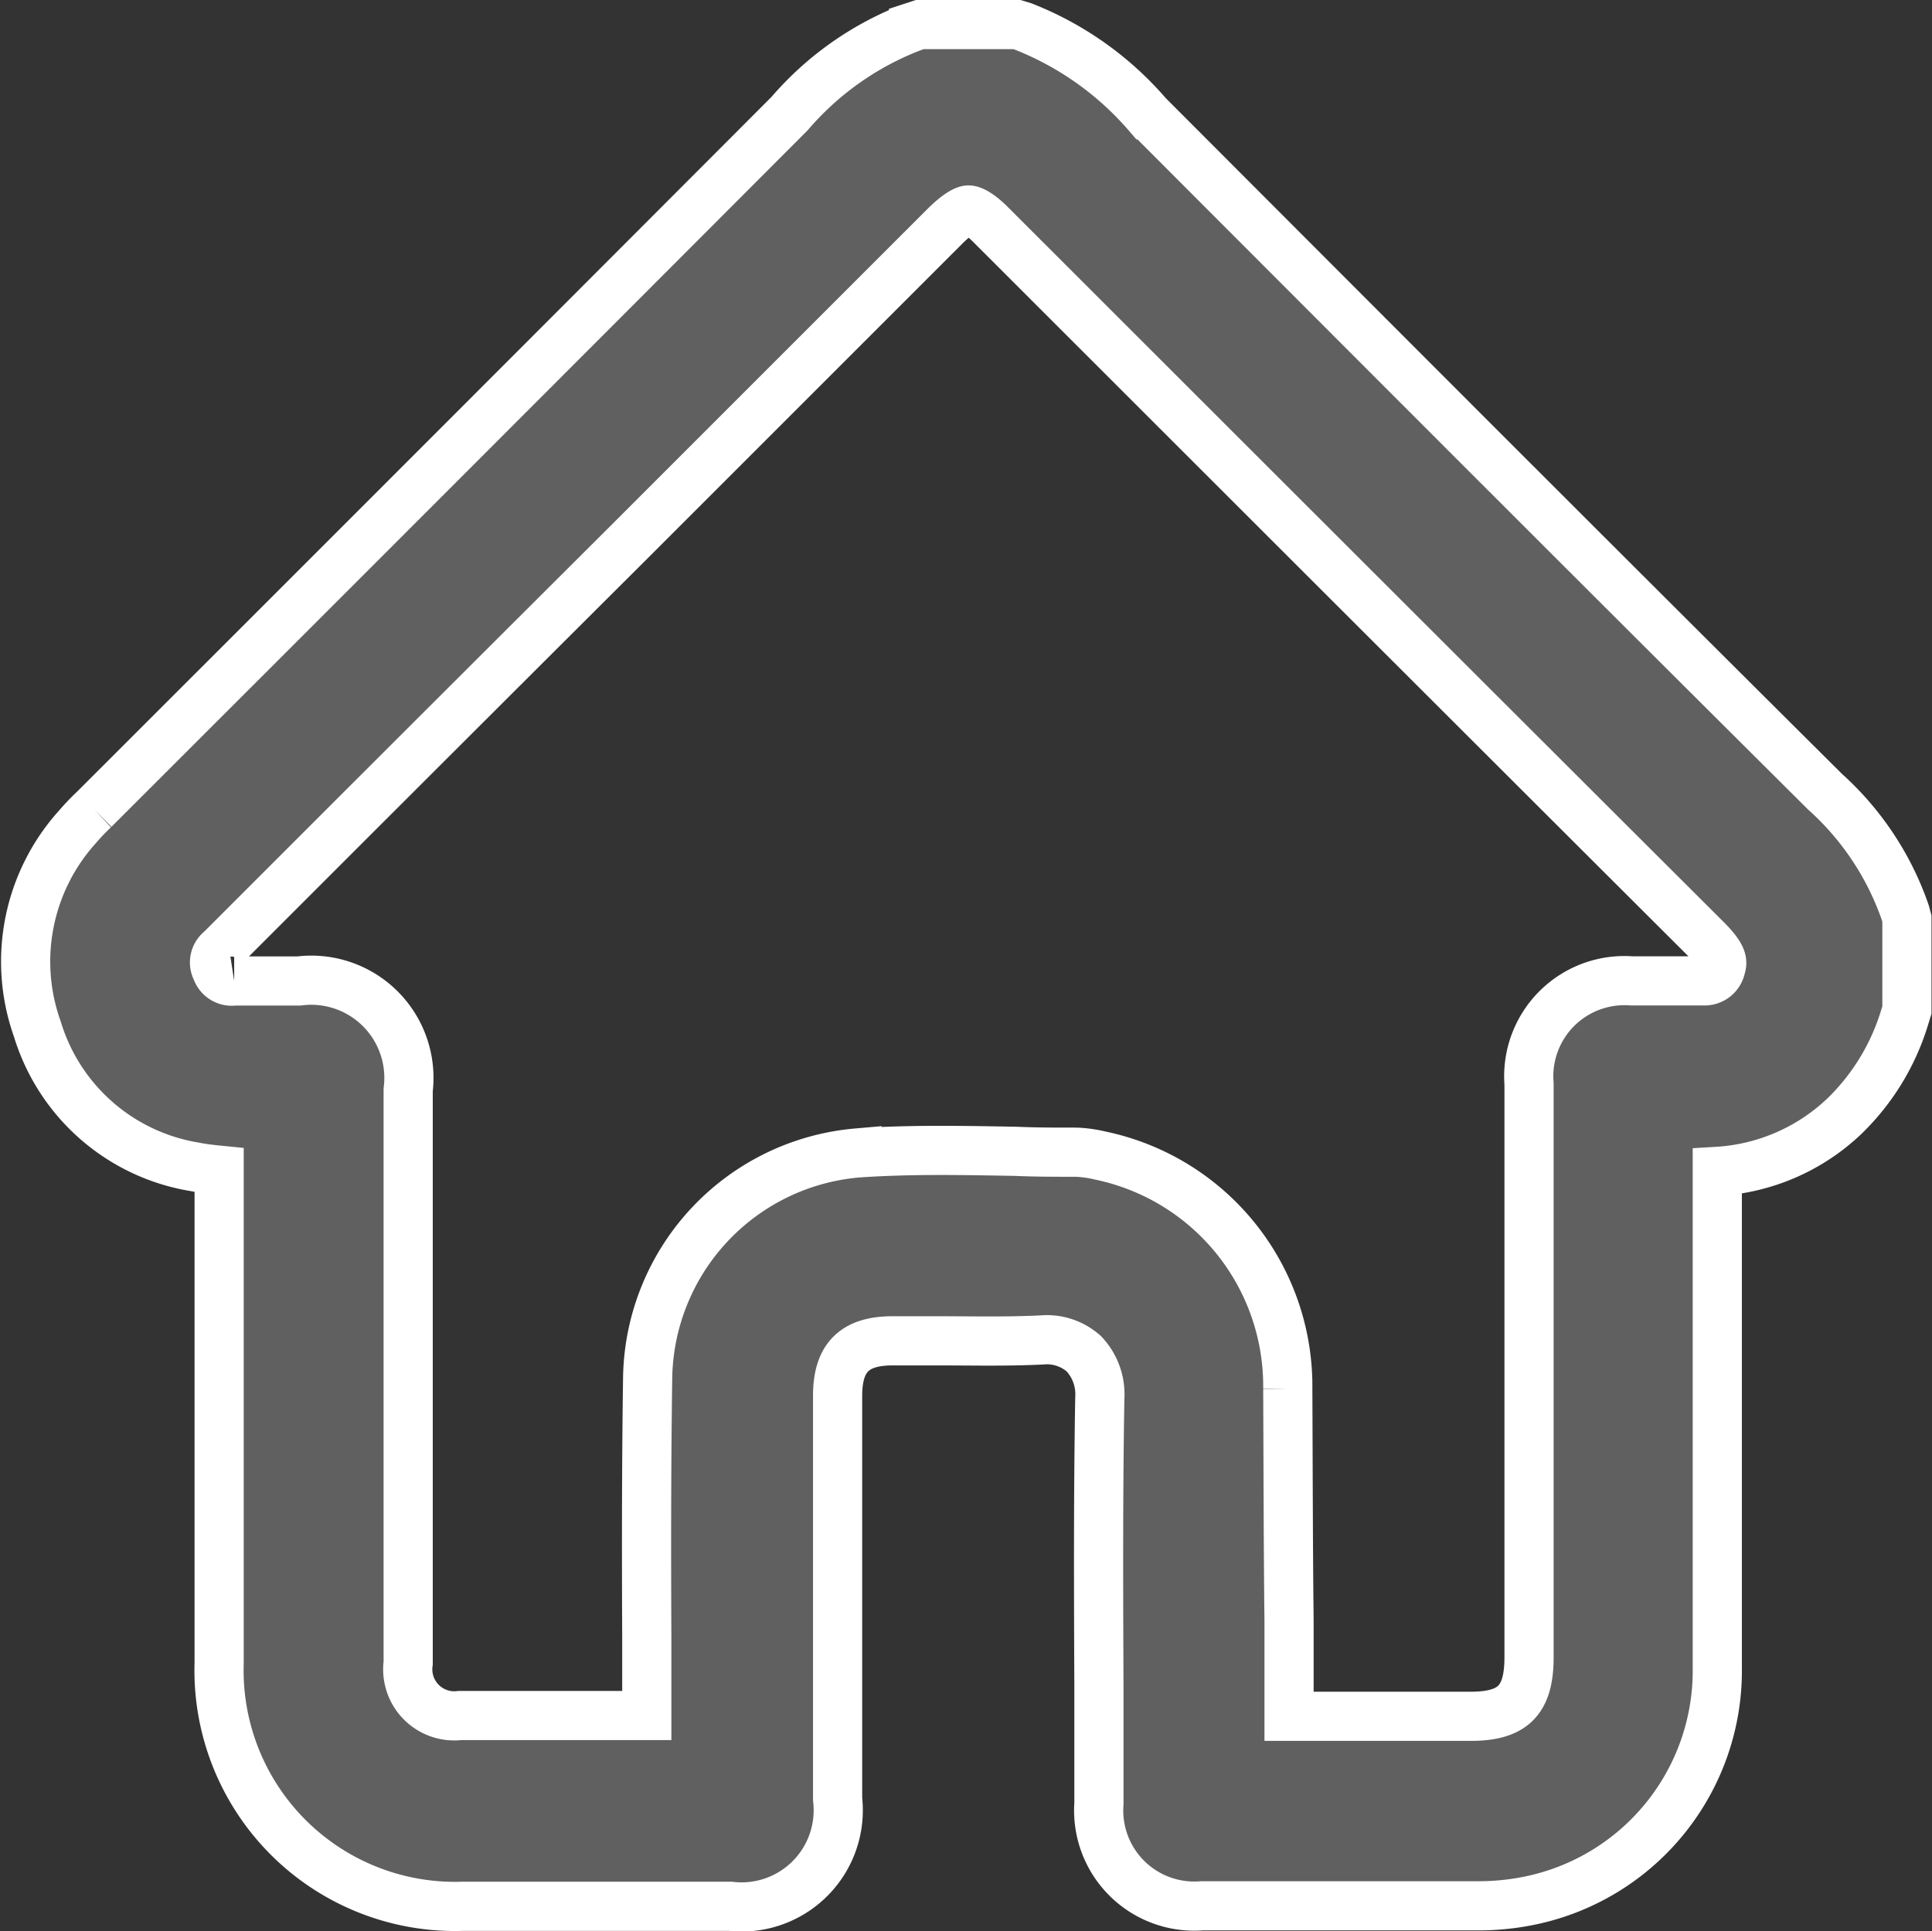 <svg xmlns="http://www.w3.org/2000/svg" width="19.643" height="19.638" viewBox="0 0 19.643 19.638">
  <rect x="0" y="0" width="19.643" height="19.638" fill="#333333" stroke="none"/>
  <path id="home_lined" d="M52.233,40.332a2.941,2.941,0,0,0-.816-1.231c-2.3-2.287-4.625-4.617-6.878-6.874l-.009-.009a3.222,3.222,0,0,0-1.27-.9L43.2,31.3h-.987l-.064.021a3.107,3.107,0,0,0-1.261.885l-.051.051c-2.325,2.33-4.694,4.7-6.985,6.989l-.034.034a2.241,2.241,0,0,0-.167.175,2.044,2.044,0,0,0-.41,2.06,2.011,2.011,0,0,0,1.6,1.4c.085.017.167.026.248.034v5.01a2.4,2.4,0,0,0,2.479,2.475h2.719a.983.983,0,0,0,1.09-1.09v-4.1c0-.389.171-.56.56-.56.154,0,.3,0,.457,0,.346,0,.7.009,1.06-.009a.565.565,0,0,1,.427.141.6.6,0,0,1,.162.449c-.017.983-.013,1.983-.009,2.945,0,.393,0,.782,0,1.18a.972.972,0,0,0,1.047,1.039c.915,0,1.864,0,2.791,0a2.584,2.584,0,0,0,.594-.064,2.387,2.387,0,0,0,1.855-2.364c0-1.167,0-2.355,0-3.505V42.961a2.049,2.049,0,0,0,1.291-.56,2.345,2.345,0,0,0,.616-1.013l.021-.068v-.928Zm-6.279,4.839A2.394,2.394,0,0,0,44.047,42.8a1.237,1.237,0,0,0-.244-.034c-.205,0-.415,0-.616-.009-.526-.009-1.073-.021-1.612.017a2.332,2.332,0,0,0-2.129,2.27c-.013.885-.013,1.783-.009,2.65v.8h-1.9a.473.473,0,0,1-.526-.534V42.132A.993.993,0,0,0,35.9,41.025h-.658a.163.163,0,0,1-.18-.111.16.16,0,0,1,.043-.205c.2-.2.4-.4.594-.594.1-.1.2-.2.3-.3q1.616-1.616,3.232-3.227l3.232-3.232c.167-.167.235-.171.244-.171h0c.009,0,.081,0,.239.162l.115.115C45.4,35.8,47.822,38.221,50.207,40.6c.18.18.167.235.15.291a.169.169,0,0,1-.167.133c-.18,0-.359,0-.547,0H49.45a.973.973,0,0,0-1.043,1.047v5.831c0,.436-.162.6-.594.6H45.967v-.979C45.958,46.753,45.958,45.954,45.954,45.171Z" transform="translate(-32.861 -31.05)" fill="#606060" stroke="#fff" stroke-width="0.5"/>
</svg>
